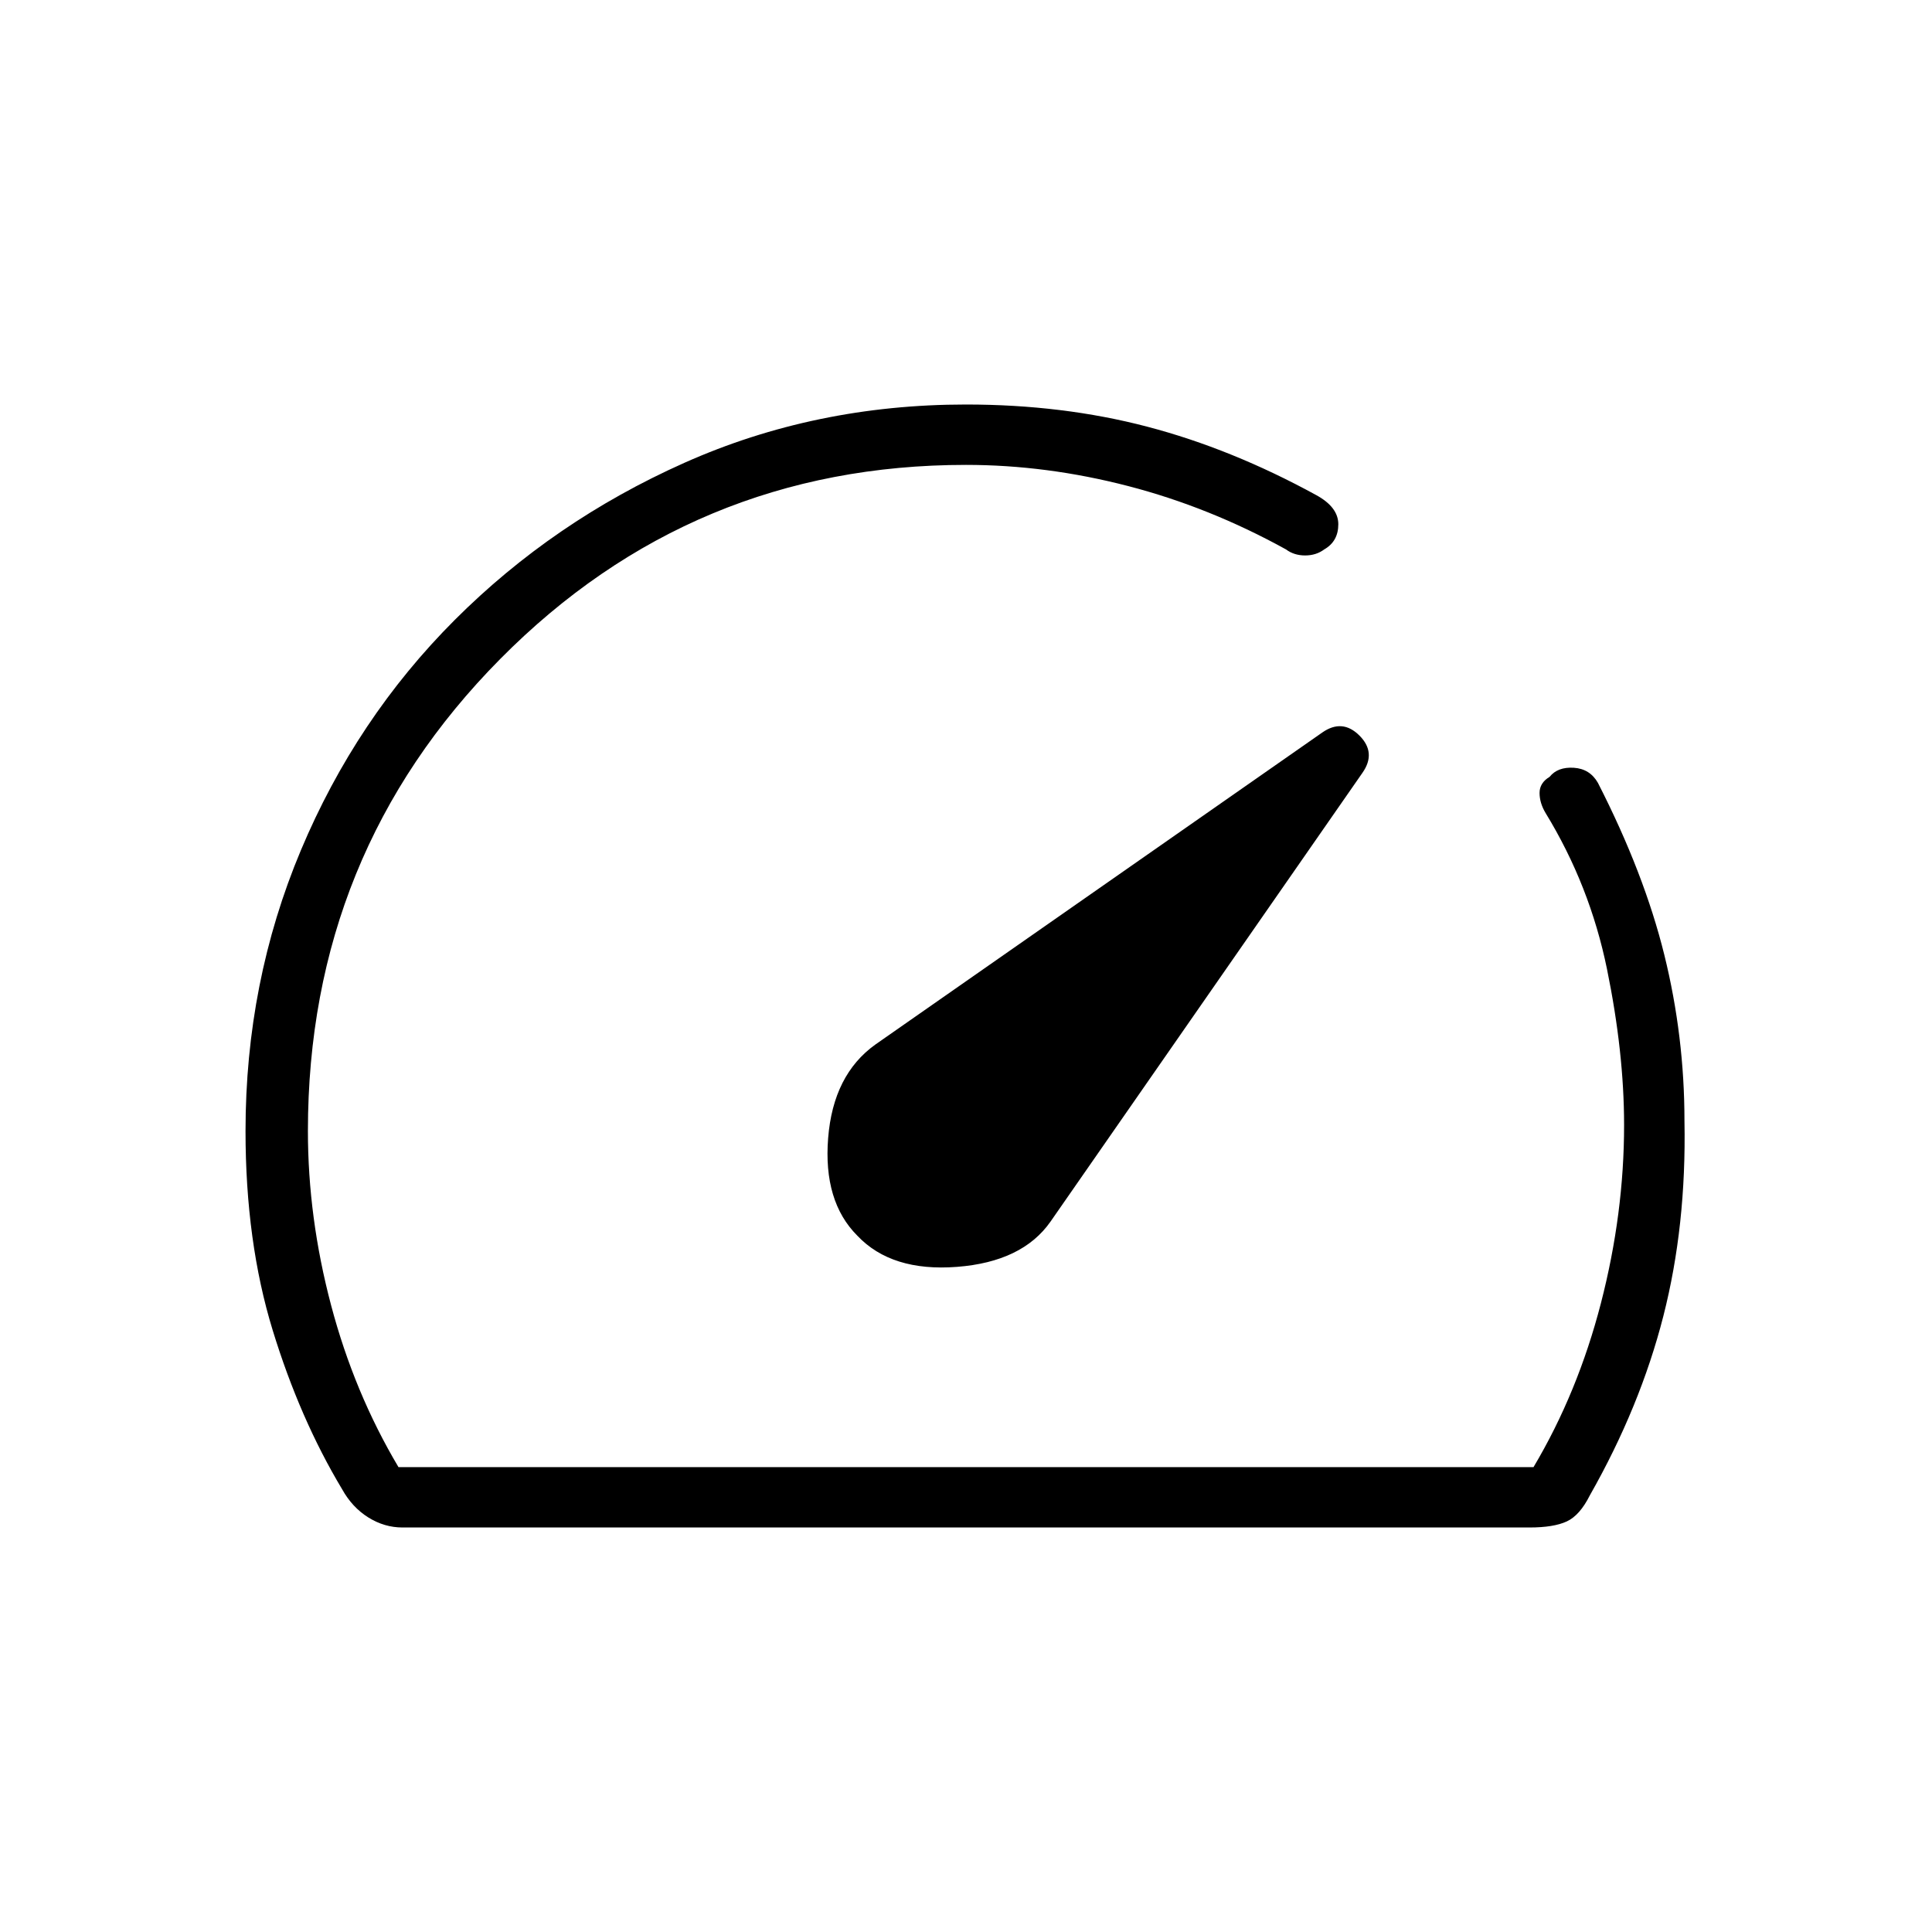 <svg xmlns="http://www.w3.org/2000/svg" height="48" width="48"><path d="M21.3 30.7Q22.15 31.6 23.775 31.475Q25.4 31.35 26.1 30.35L33.85 19.2Q34.2 18.7 33.775 18.275Q33.35 17.85 32.85 18.2L21.75 25.95Q20.7 26.7 20.575 28.275Q20.45 29.85 21.3 30.7ZM10 37.95Q9.55 37.95 9.15 37.7Q8.75 37.45 8.5 37Q7.45 35.25 6.775 33.05Q6.1 30.85 6.1 28.1Q6.1 24.4 7.475 21.125Q8.85 17.85 11.3 15.4Q13.75 12.95 17 11.5Q20.25 10.05 24 10.05Q26.4 10.05 28.5 10.6Q30.6 11.15 32.7 12.3Q33.25 12.6 33.25 13.025Q33.25 13.45 32.9 13.65Q32.7 13.8 32.425 13.8Q32.15 13.8 31.95 13.65Q30.05 12.6 28.025 12.075Q26 11.55 24 11.55Q17.2 11.55 12.425 16.375Q7.65 21.2 7.65 28.1Q7.65 30.25 8.225 32.425Q8.8 34.6 9.9 36.45H38.1Q39.2 34.6 39.775 32.375Q40.35 30.15 40.35 27.95Q40.35 26.15 39.925 24.075Q39.5 22 38.4 20.2Q38.25 19.95 38.25 19.7Q38.25 19.45 38.5 19.3Q38.7 19.05 39.1 19.075Q39.5 19.1 39.7 19.45Q40.85 21.7 41.35 23.725Q41.85 25.75 41.85 27.85Q41.9 30.45 41.325 32.7Q40.75 34.95 39.5 37.15Q39.25 37.65 38.925 37.8Q38.6 37.95 38 37.95ZM24 24Q24 24 24 24Q24 24 24 24Q24 24 24 24Q24 24 24 24Q24 24 24 24Q24 24 24 24Q24 24 24 24Q24 24 24 24Q24 24 24 24Q24 24 24 24Q24 24 24 24Q24 24 24 24Q24 24 24 24Q24 24 24 24Q24 24 24 24Q24 24 24 24Q24 24 24 24Q24 24 24 24Q24 24 24 24Q24 24 24 24Z"/></svg>